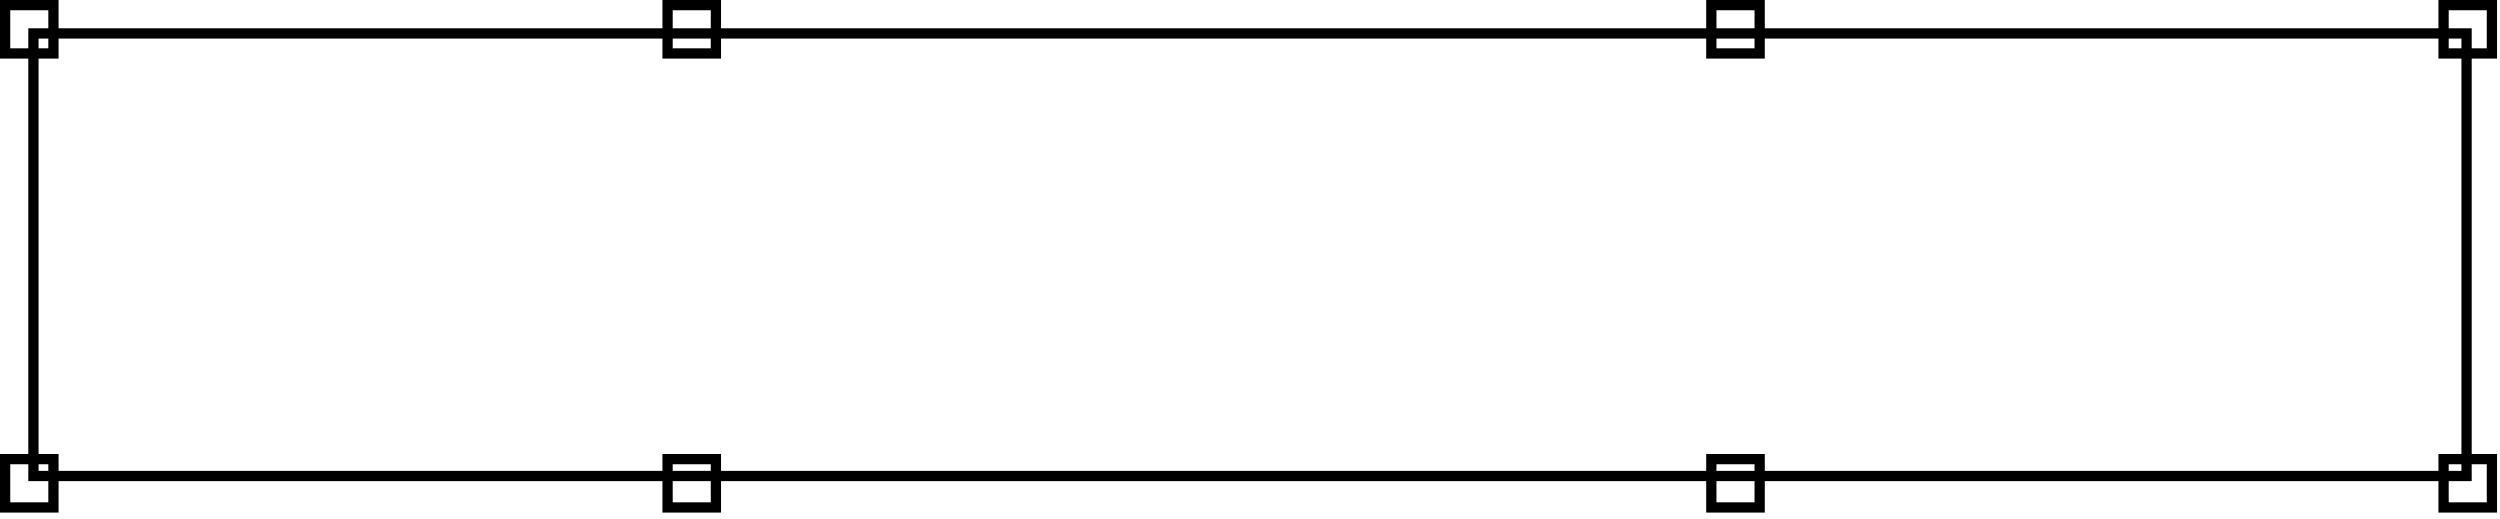 <svg width="265" height="55" viewBox="0 0 265 55" fill="none" xmlns="http://www.w3.org/2000/svg">
<rect x="3.543" y="3.543" width="257.913" height="46.913" stroke="black" stroke-width="1.087"/>
<rect x="0.543" y="0.543" width="5.123" height="5.123" stroke="black" stroke-width="1.087"/>
<rect x="0.543" y="48.667" width="5.123" height="5.123" stroke="black" stroke-width="1.087"/>
<rect x="70.762" y="48.667" width="5.123" height="5.123" stroke="black" stroke-width="1.087"/>
<rect x="181.401" y="48.667" width="5.123" height="5.123" stroke="black" stroke-width="1.087"/>
<rect x="259.019" y="48.667" width="5.123" height="5.123" stroke="black" stroke-width="1.087"/>
<rect x="70.762" y="0.543" width="5.123" height="5.123" stroke="black" stroke-width="1.087"/>
<rect x="181.401" y="0.543" width="5.123" height="5.123" stroke="black" stroke-width="1.087"/>
<rect x="259.019" y="0.543" width="5.123" height="5.123" stroke="black" stroke-width="1.087"/>
</svg>
